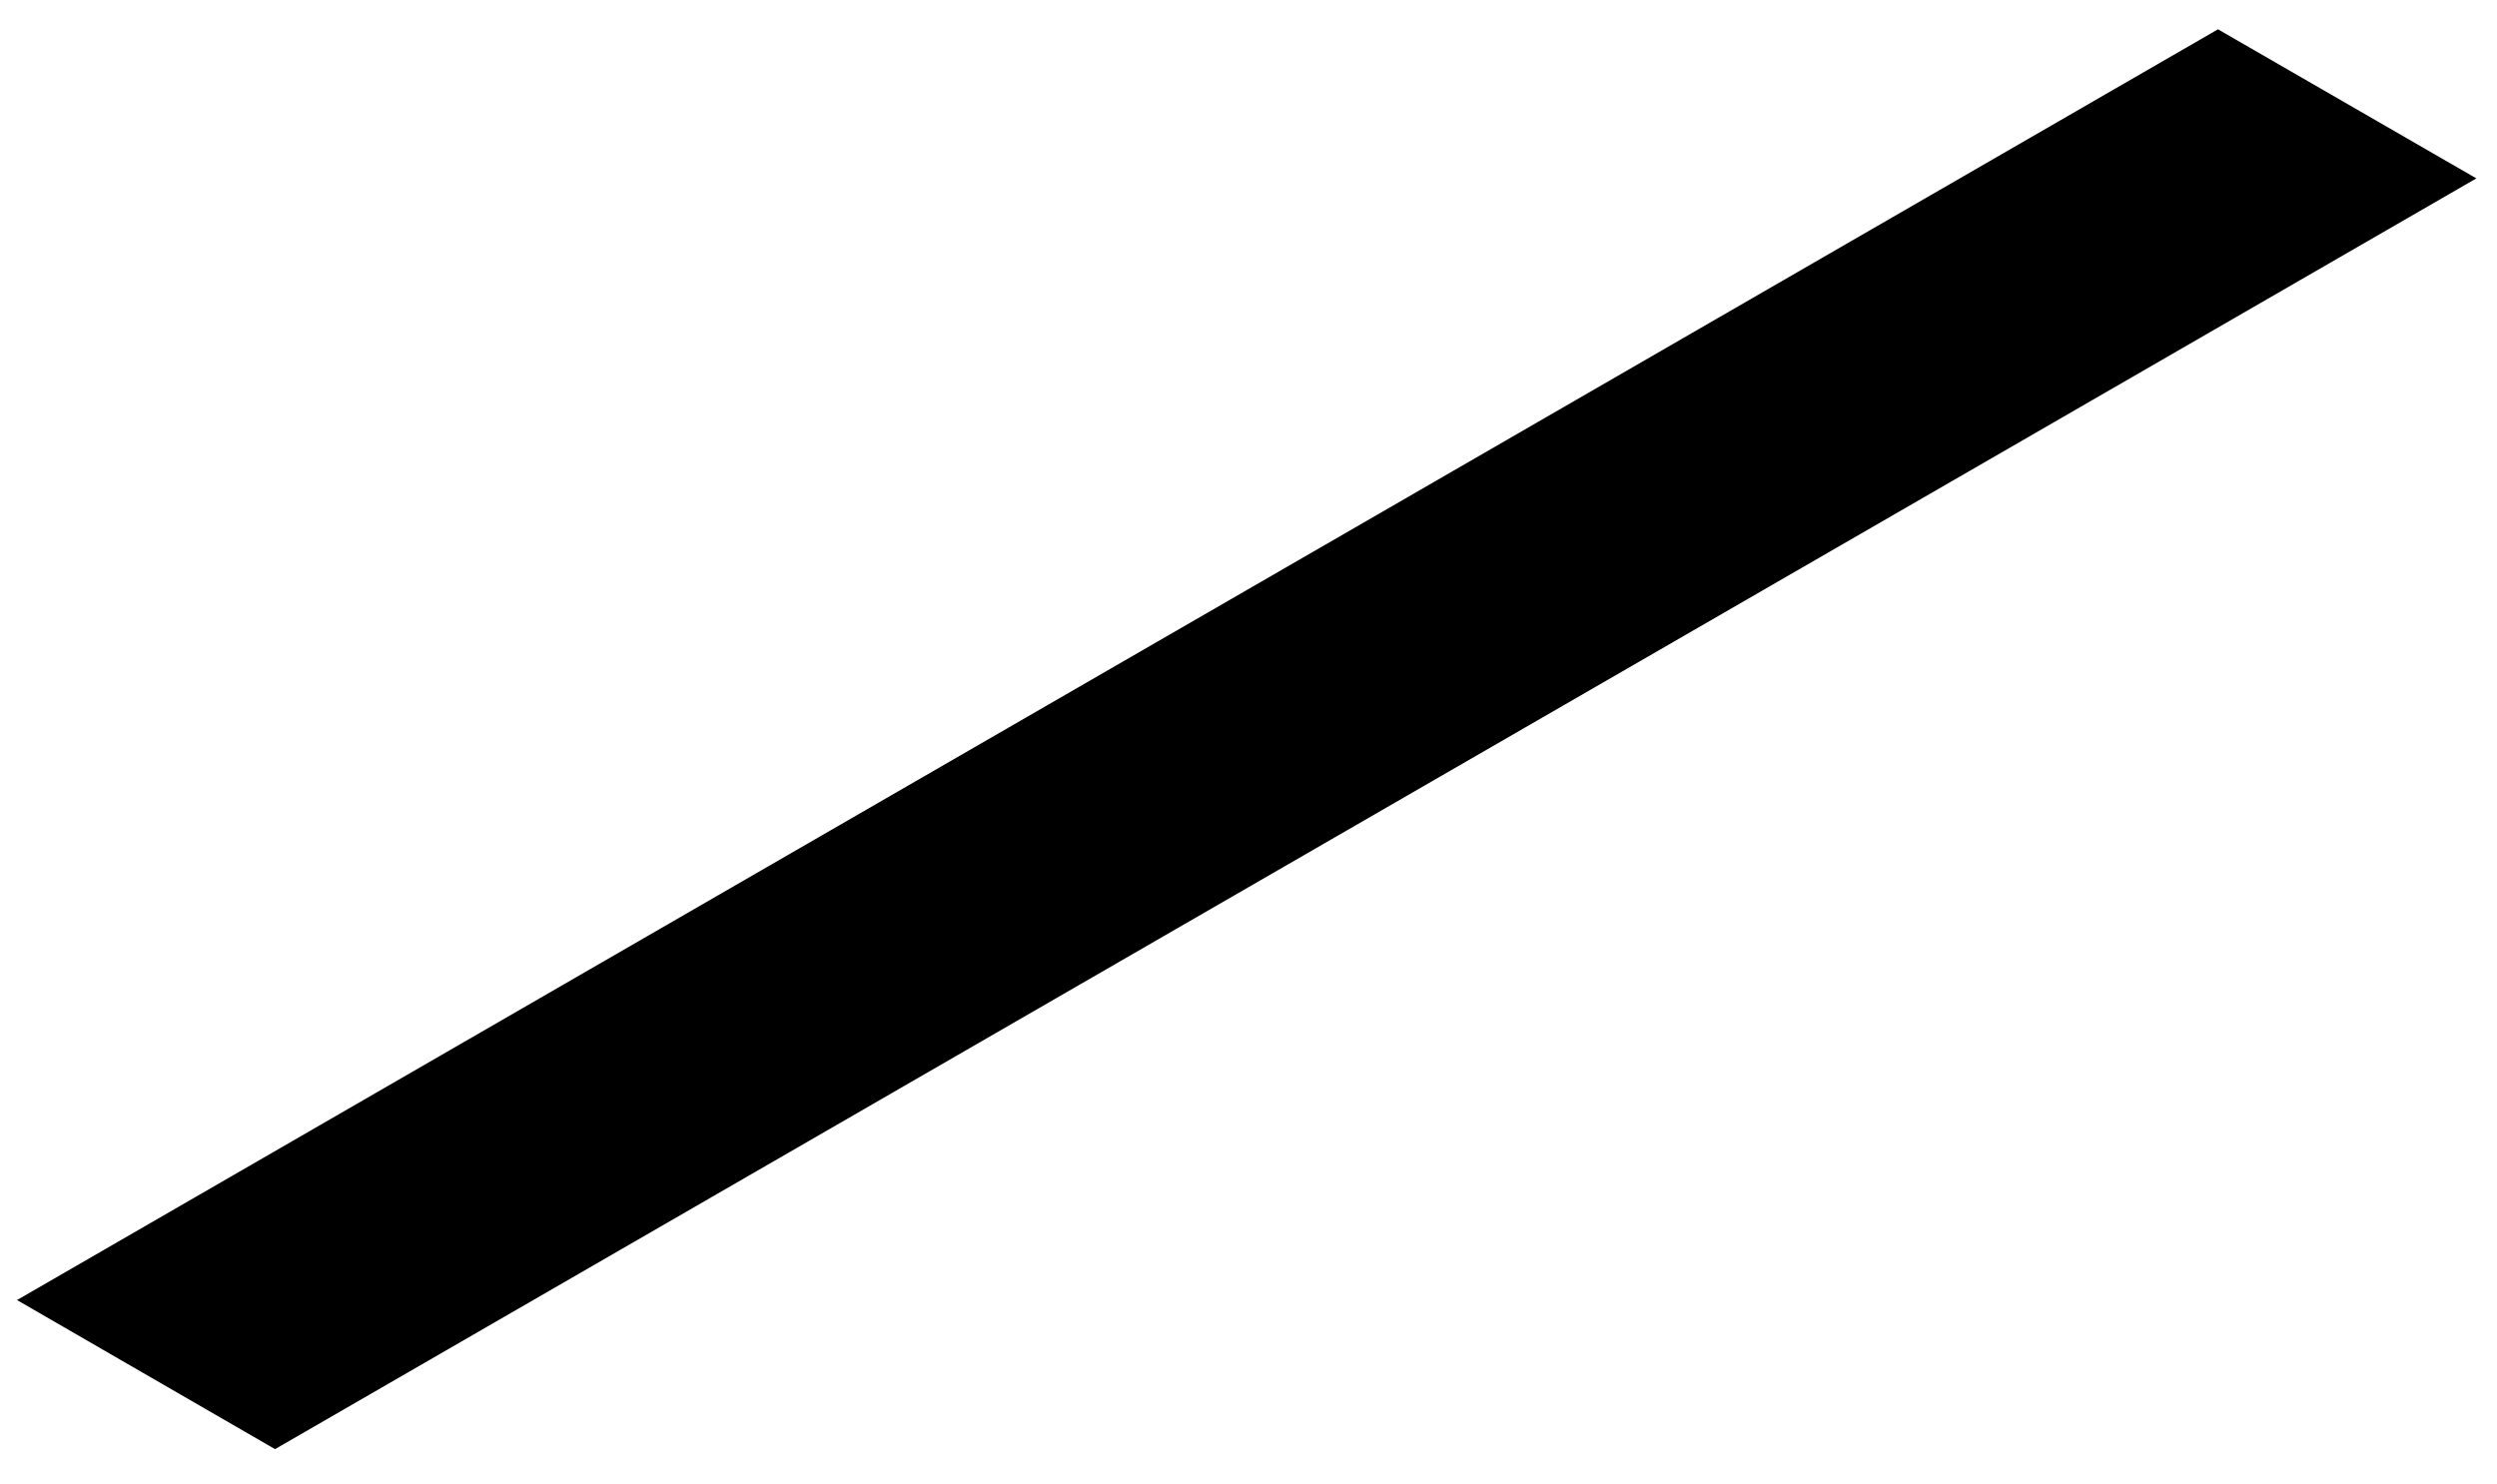 <?xml version="1.0" encoding="UTF-8" standalone="no"?><svg width='69' height='41' viewBox='0 0 69 41' fill='none' xmlns='http://www.w3.org/2000/svg'>
<path d='M7.6 40.05L0.47 35.93L61.29 0.81L68.43 4.93L7.6 40.05Z' fill='black'/>
</svg>
